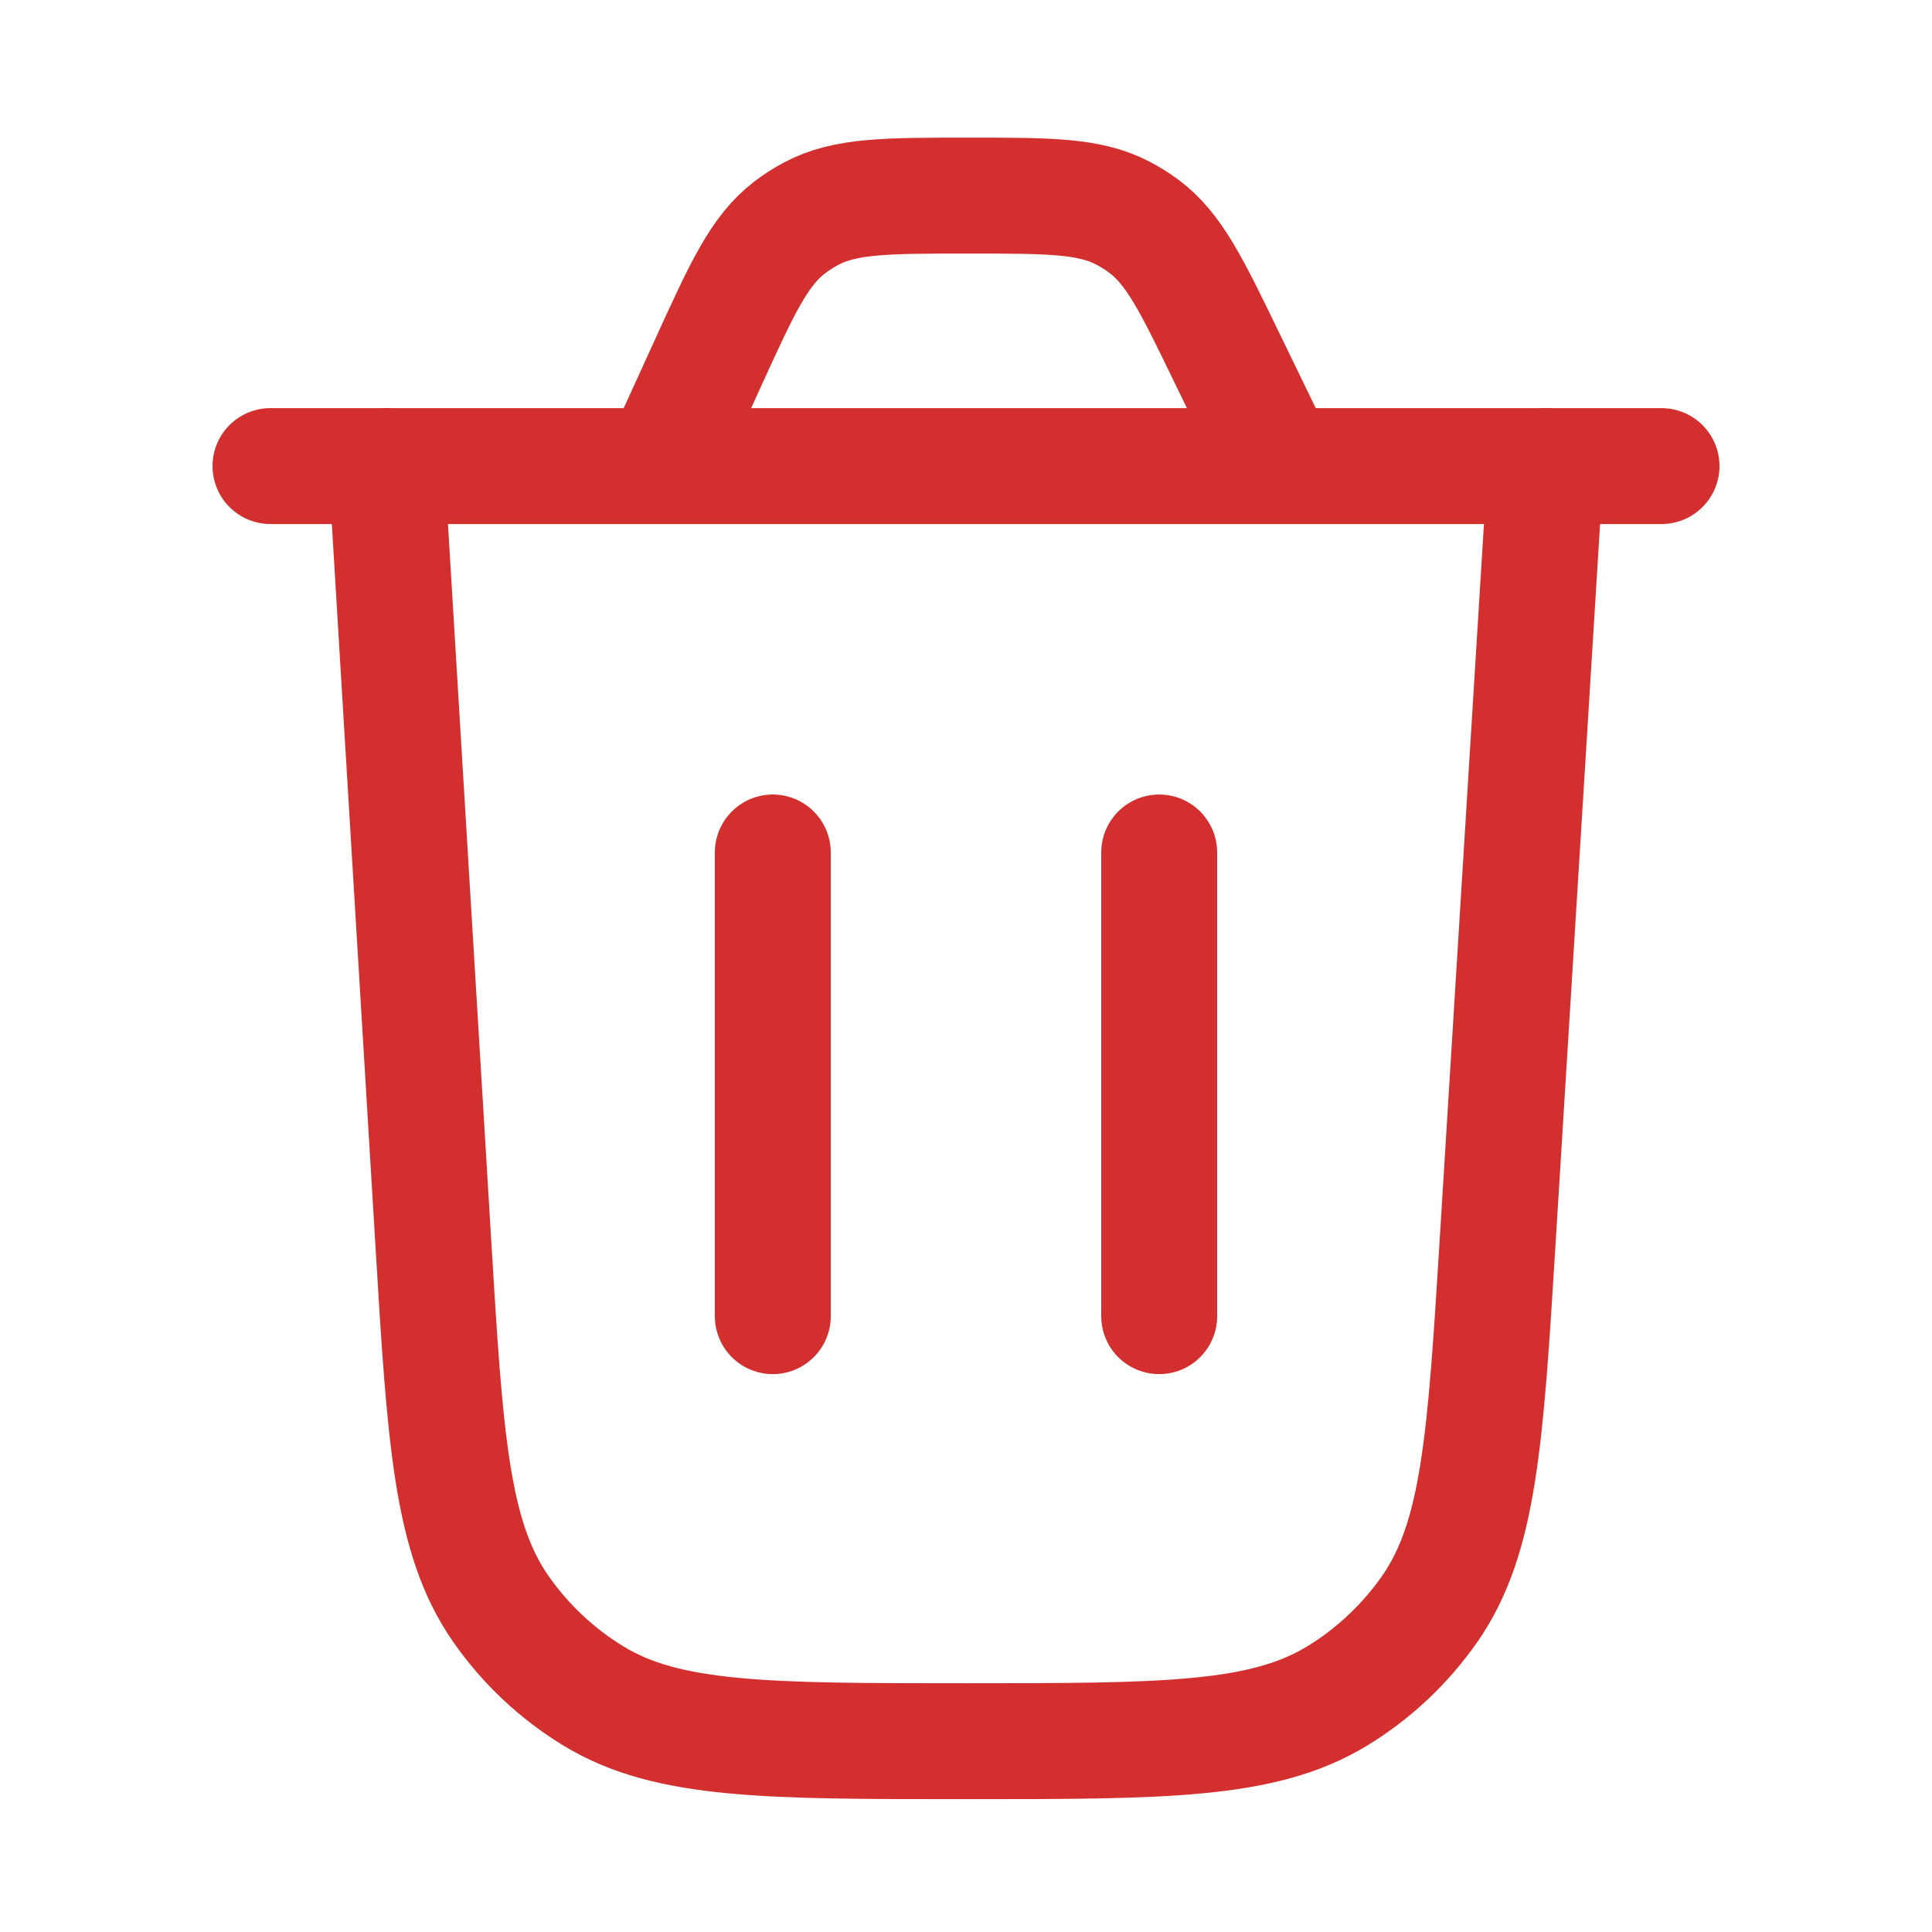 <svg width="25" height="25" viewBox="0 0 25 25" fill="none" xmlns="http://www.w3.org/2000/svg">
<path d="M20 6.031L19.38 16.056C19.222 18.618 19.143 19.898 18.501 20.819C18.183 21.274 17.775 21.659 17.301 21.947C16.342 22.531 15.059 22.531 12.493 22.531C9.923 22.531 8.638 22.531 7.679 21.946C7.205 21.657 6.796 21.272 6.479 20.816C5.837 19.894 5.759 18.611 5.605 16.046L5 6.031" stroke="#D32F2F" stroke-width="1.5" stroke-linecap="round"/>
<path d="M3.5 6.031H21.5M16.556 6.031L15.873 4.623C15.42 3.688 15.193 3.22 14.802 2.928C14.715 2.863 14.623 2.806 14.527 2.756C14.094 2.531 13.574 2.531 12.534 2.531C11.469 2.531 10.936 2.531 10.496 2.765C10.398 2.817 10.305 2.877 10.217 2.944C9.822 3.248 9.601 3.733 9.159 4.703L8.553 6.031" stroke="#D32F2F" stroke-width="1.5" stroke-linecap="round"/>
<path d="M10 17.031V11.031" stroke="#D32F2F" stroke-width="1.5" stroke-linecap="round"/>
<path d="M15 17.031V11.031" stroke="#D32F2F" stroke-width="1.5" stroke-linecap="round"/>
</svg>
